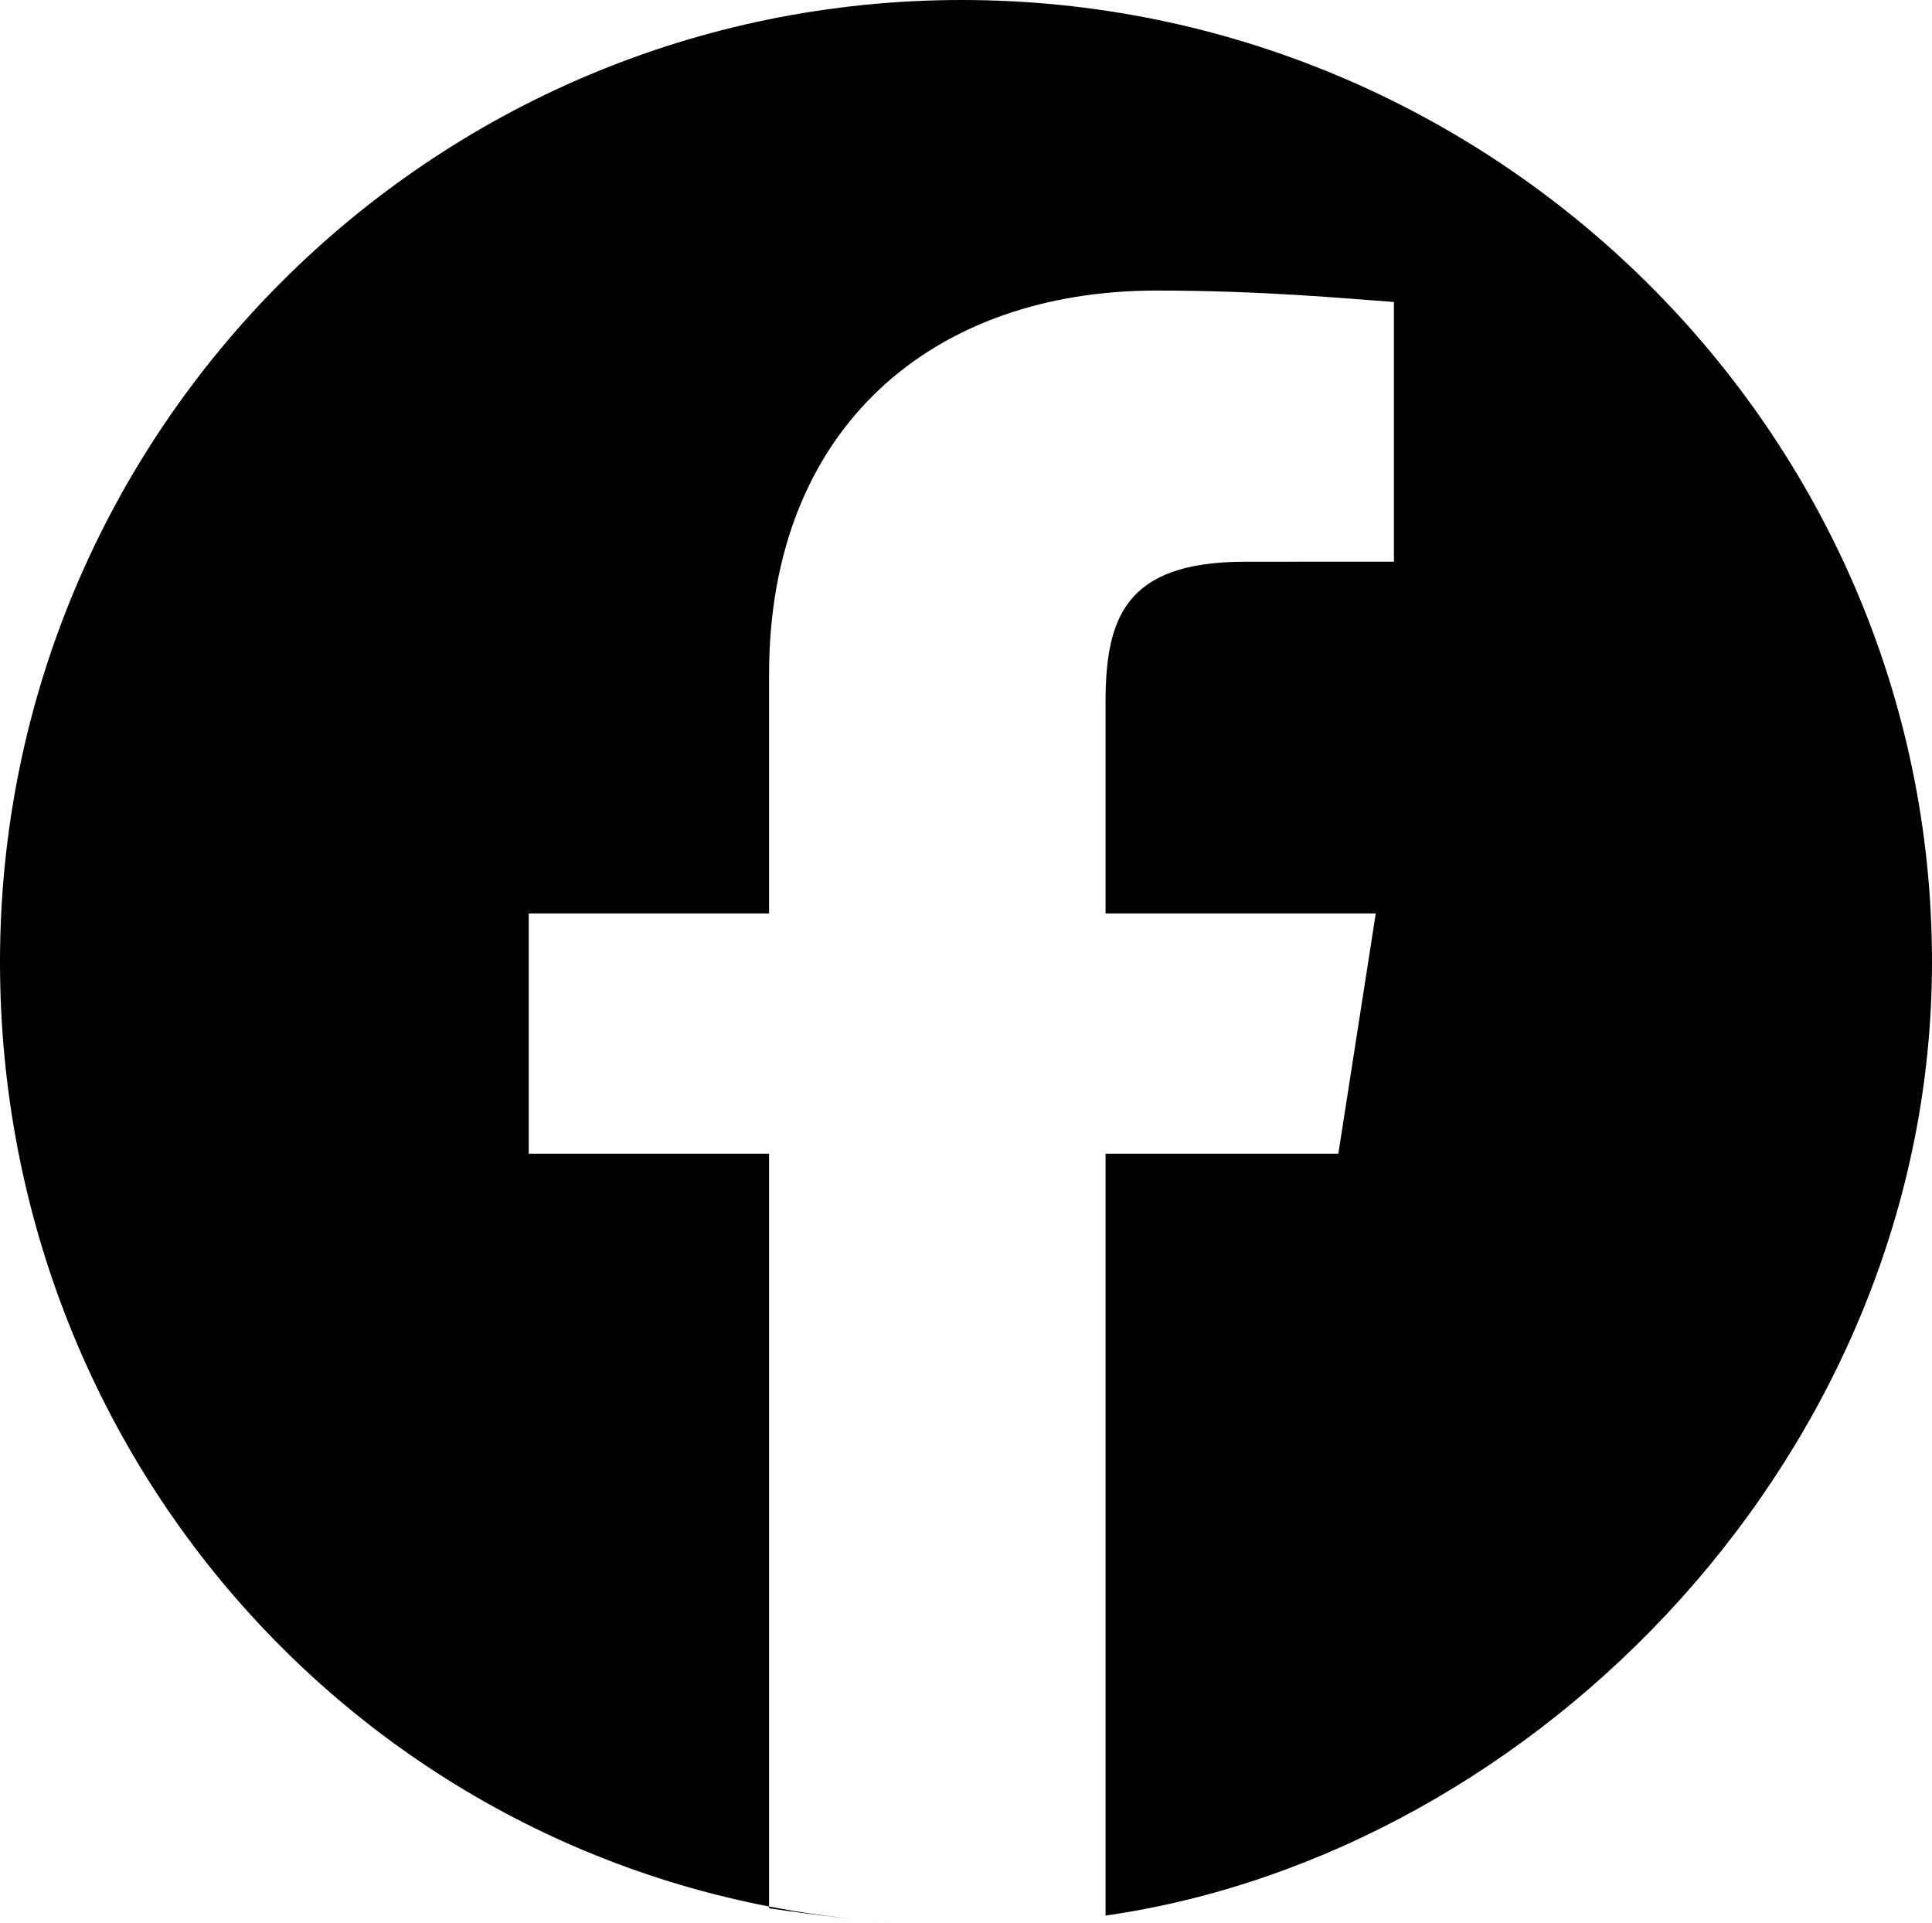 <svg version="1.1" id="Layer_1" xmlns="http://www.w3.org/2000/svg" xmlns:xlink="http://www.w3.org/1999/xlink" x="0px" y="0px"
	 width="40.194px" height="39.999px" viewBox="0 0 40.194 39.999" enable-background="new 0 0 40.194 39.999" xml:space="preserve">
<g>
	<path d="M20.936,39.999c-0.067,0.003-0.133,0.006-0.2,0.008C20.802,40.004,20.869,40.001,20.936,39.999z"/>
	<path d="M21.323,39.978c-0.098,0.006-0.197,0.012-0.295,0.017C21.126,39.989,21.225,39.984,21.323,39.978z"/>
	<path d="M20.606,40.011c-0.059,0.002-0.117,0.003-0.176,0.004C20.489,40.014,20.548,40.013,20.606,40.011z"/>
	<path d="M20.308,40.018c-0.088,0.001-0.176,0.002-0.264,0.002C20.132,40.02,20.22,40.019,20.308,40.018z"/>
	<path d="M21.635,39.955c-0.084,0.007-0.168,0.013-0.253,0.019C21.466,39.968,21.551,39.961,21.635,39.955z"/>
	<path d="M20.01,40.02c0.001,0,0.002,0,0.004,0c-0.023,0-0.046,0-0.069,0C19.966,40.02,19.988,40.02,20.01,40.02z"/>
	<path d="M18.873,39.988c0.071,0.004,0.141,0.007,0.211,0.011C19.014,39.995,18.944,39.992,18.873,39.988z"/>
	<path d="M19.36,40.009c0.061,0.002,0.122,0.003,0.183,0.005C19.482,40.013,19.421,40.011,19.36,40.009z"/>
	<path d="M19.114,40c0.066,0.003,0.132,0.005,0.198,0.008C19.246,40.005,19.18,40.003,19.114,40z"/>
	<path d="M19.619,40.016c0.053,0.001,0.105,0.002,0.159,0.003C19.724,40.018,19.671,40.017,19.619,40.016z"/>
	<path d="M22.259,39.895c-0.082,0.009-0.164,0.018-0.247,0.026C22.095,39.913,22.177,39.904,22.259,39.895z"/>
	<path d="M21.955,39.926c-0.084,0.008-0.169,0.016-0.254,0.023C21.786,39.942,21.87,39.935,21.955,39.926z"/>
	<path d="M20.01,0C8.959,0,0,8.959,0,20.01c0,10.667,8.141,19.383,18.659,19.978C17.823,39.94,17,39.841,16,39.695V24h-5v-5h5
		v-4.972c0-5.169,3.442-7.984,8.054-7.984C26.262,6.044,28,6.209,29,6.282v5.402l-3.103,0.001c-2.508,0-2.897,1.191-2.897,2.94V19
		h5.622l-0.779,5H23v15.847c9-1.292,17.194-9.681,17.194-19.837C40.194,8.959,31.061,0,20.01,0z"/>
</g>
</svg>